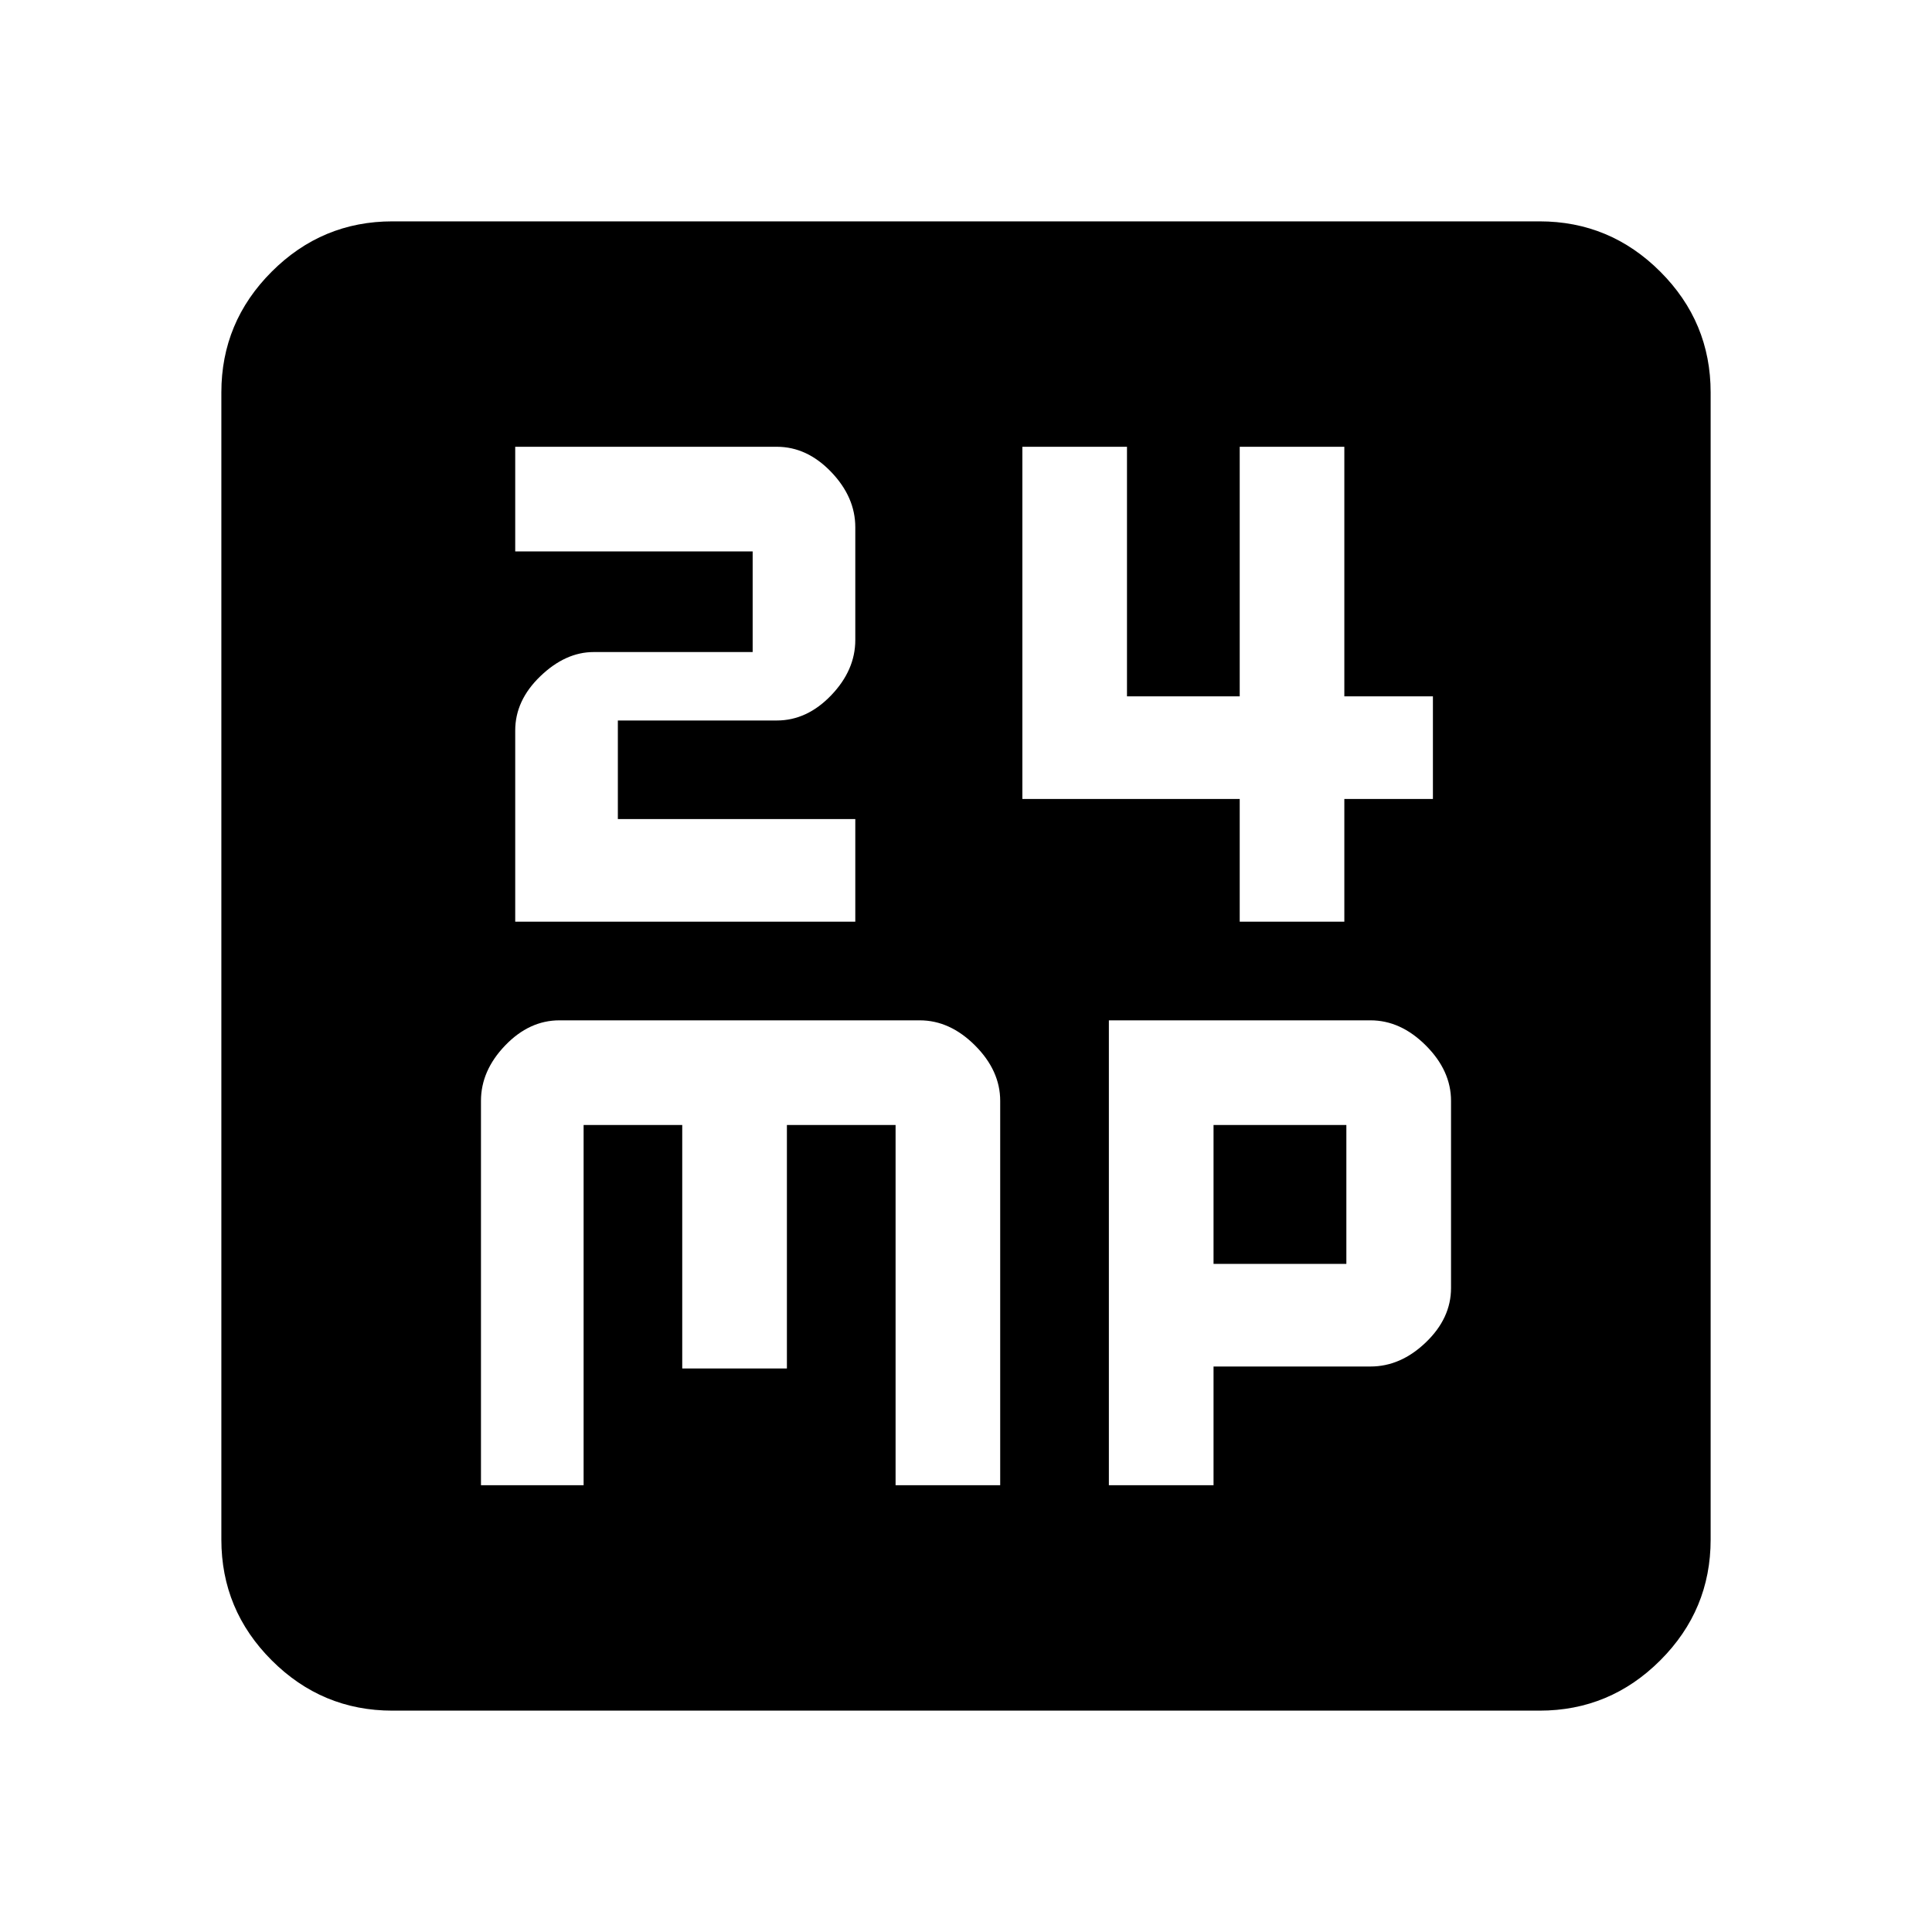 <svg xmlns="http://www.w3.org/2000/svg" height="40" width="40"><path d="M10.667 19.083H17.708V16.958H12.792V14.917H16.083Q16.708 14.917 17.208 14.396Q17.708 13.875 17.708 13.25V10.917Q17.708 10.292 17.208 9.771Q16.708 9.25 16.083 9.25H10.667V11.417H15.583V13.5H12.292Q11.708 13.5 11.188 14Q10.667 14.5 10.667 15.125ZM25.667 19.083H27.833V16.542H29.667V14.417H27.833V9.25H25.667V14.417H23.333V9.25H21.167V16.542H25.667ZM8.125 35.417Q6.667 35.417 5.625 34.375Q4.583 33.333 4.583 31.875V8.125Q4.583 6.667 5.625 5.625Q6.667 4.583 8.125 4.583H31.875Q33.333 4.583 34.375 5.625Q35.417 6.667 35.417 8.125V31.875Q35.417 33.333 34.375 34.375Q33.333 35.417 31.875 35.417ZM11.583 21.125Q10.958 21.125 10.458 21.646Q9.958 22.167 9.958 22.792V30.75H12.083V23.292H14.125V28.333H16.292V23.292H18.542V30.75H20.708V22.792Q20.708 22.167 20.188 21.646Q19.667 21.125 19.042 21.125ZM22.958 21.125V30.75H25.125V28.292H28.375Q29 28.292 29.521 27.792Q30.042 27.292 30.042 26.667V22.792Q30.042 22.167 29.521 21.646Q29 21.125 28.375 21.125ZM25.125 23.292H27.875V26.167H25.125Z"/></svg>